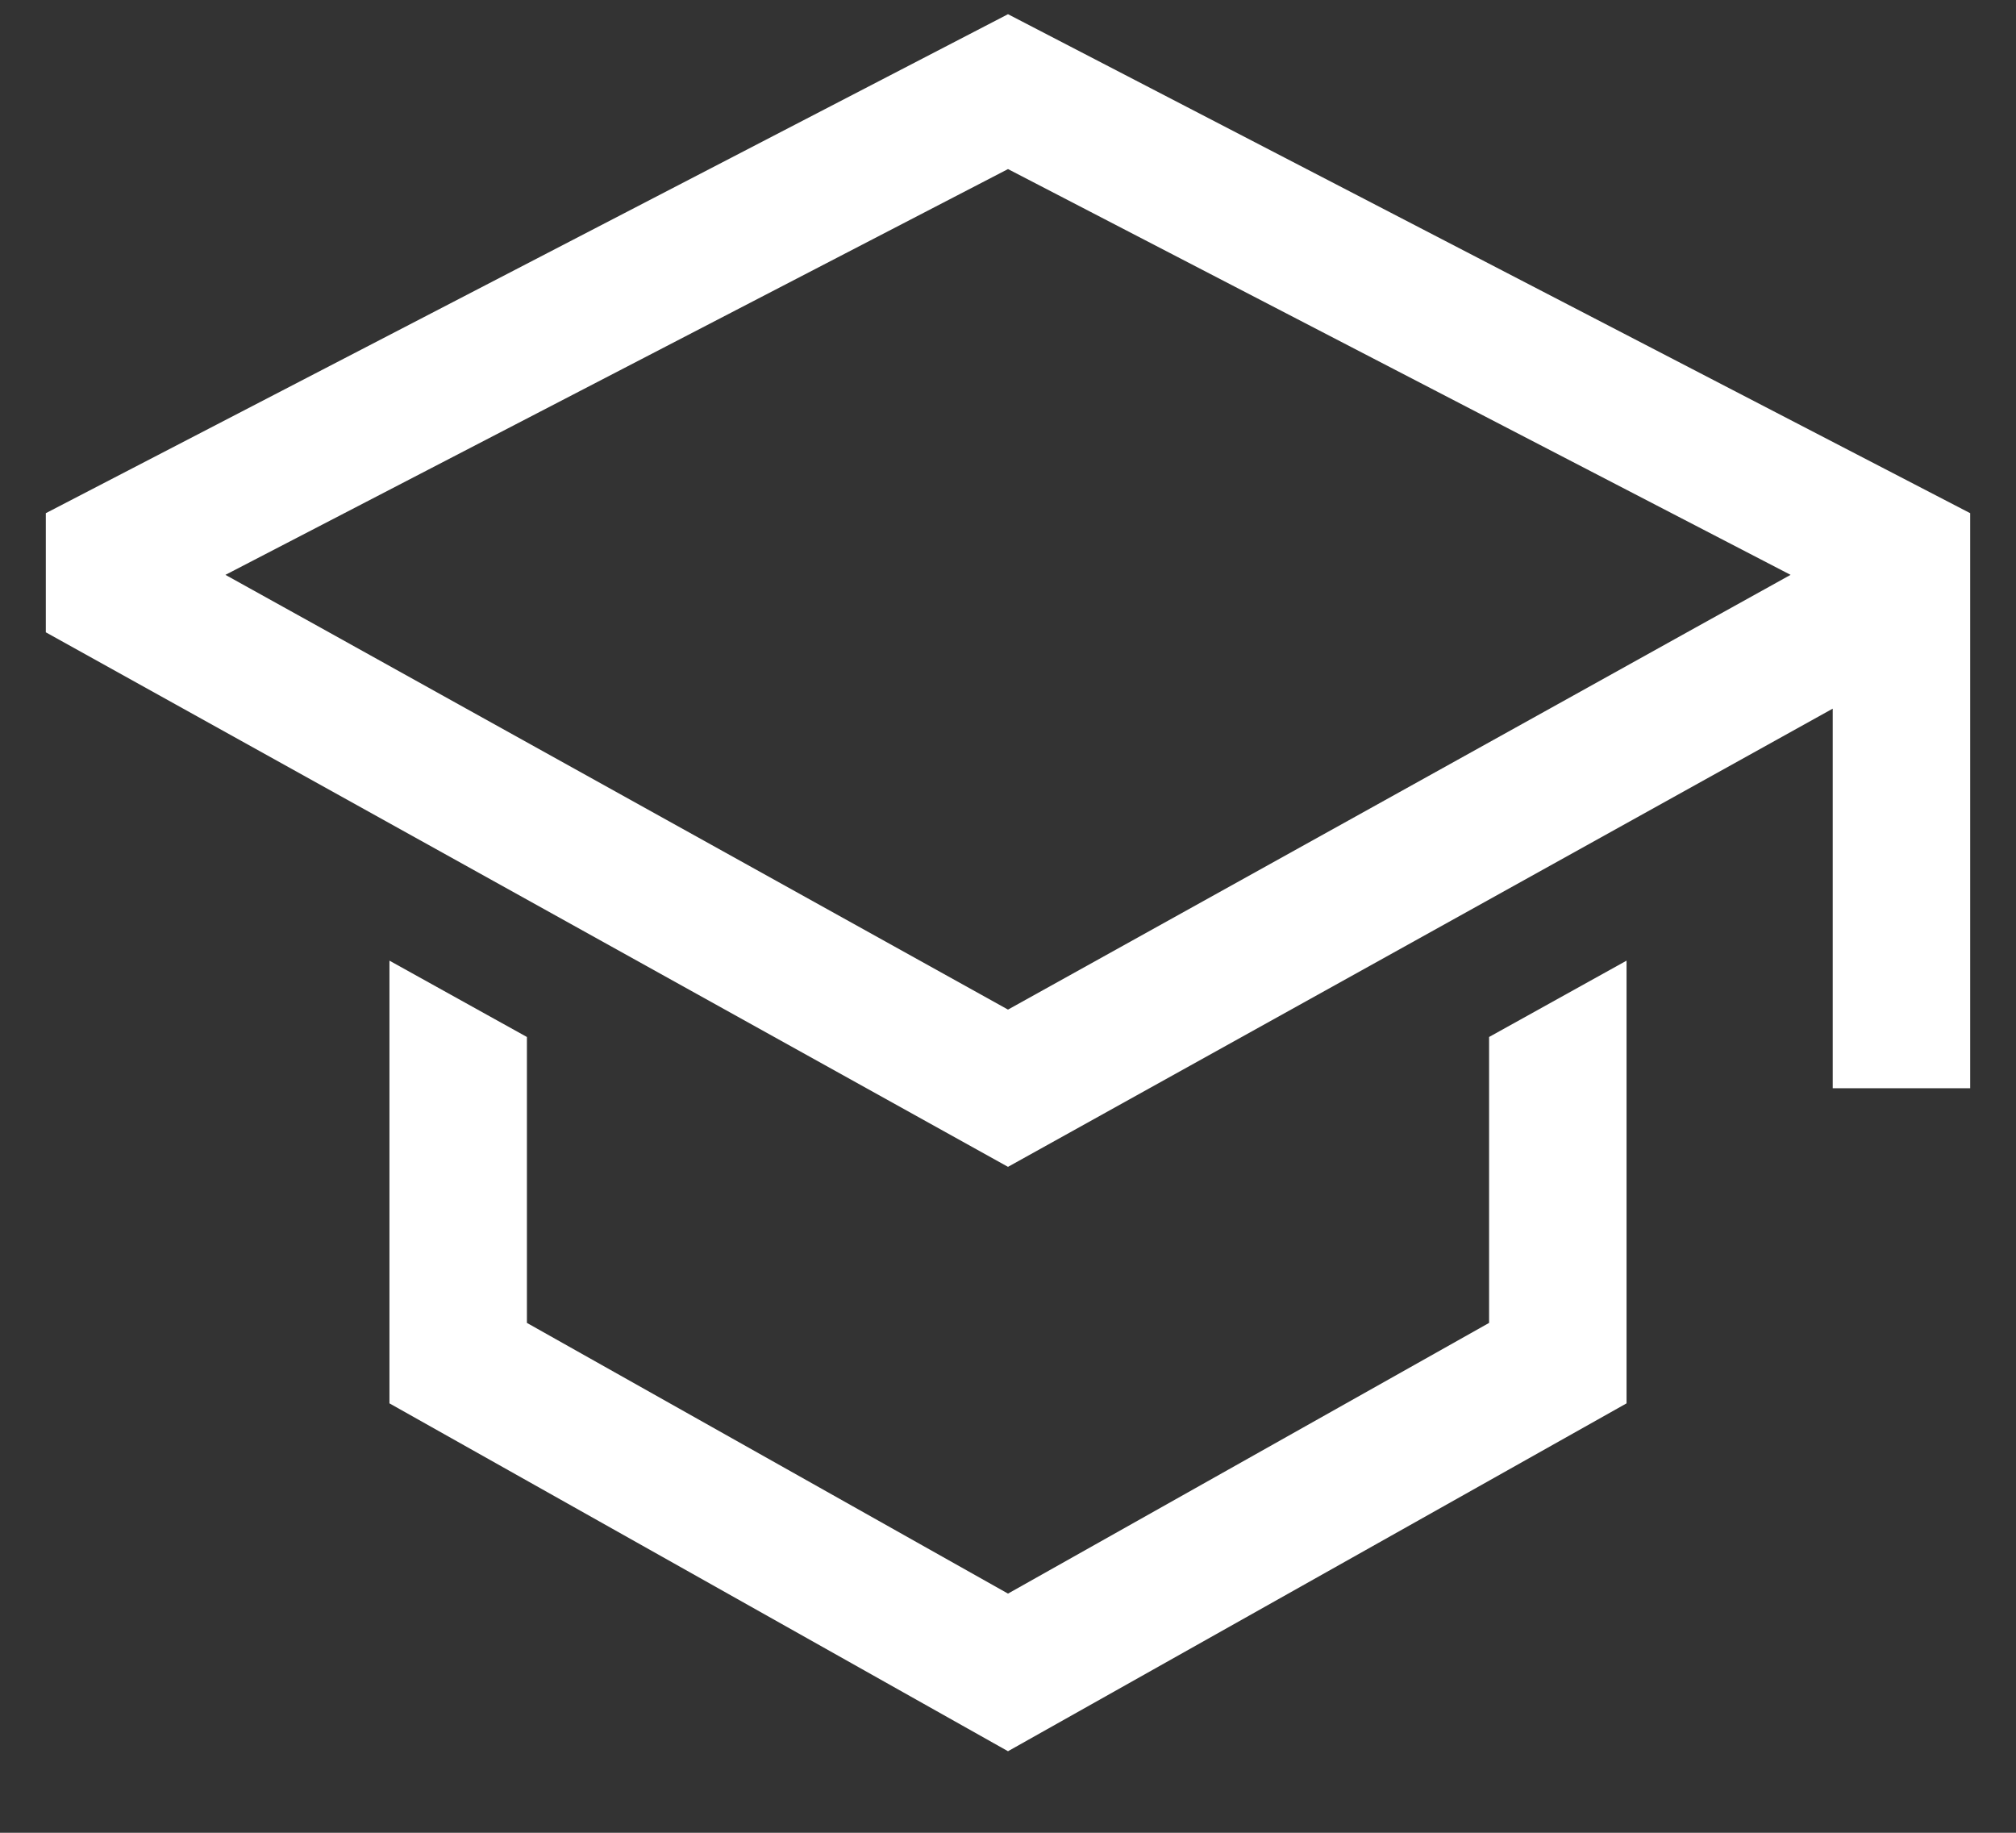 <svg width="22" height="20" viewBox="0 0 22 20" fill="none" xmlns="http://www.w3.org/2000/svg">
<rect x="0" y="0" width="22" height="20" fill="#333333" stroke="none"/>
<path d="M16.25 14.436L11 17.39L5.75 14.436V11.316L4.25 10.483V15.314L11 19.11L17.75 15.314V10.483L16.25 11.316V14.436V14.436Z" fill="white"/>
<path d="M11 0.155L0.5 5.6V6.9L11 12.733L20 7.733V11.875H21.5V5.6L11 0.155ZM18.5 6.85L17 7.684L11 11.017L5 7.684L3.5 6.85L2.46 6.273L11 1.845L19.54 6.273L18.5 6.85Z" fill="white"/>
</svg>
